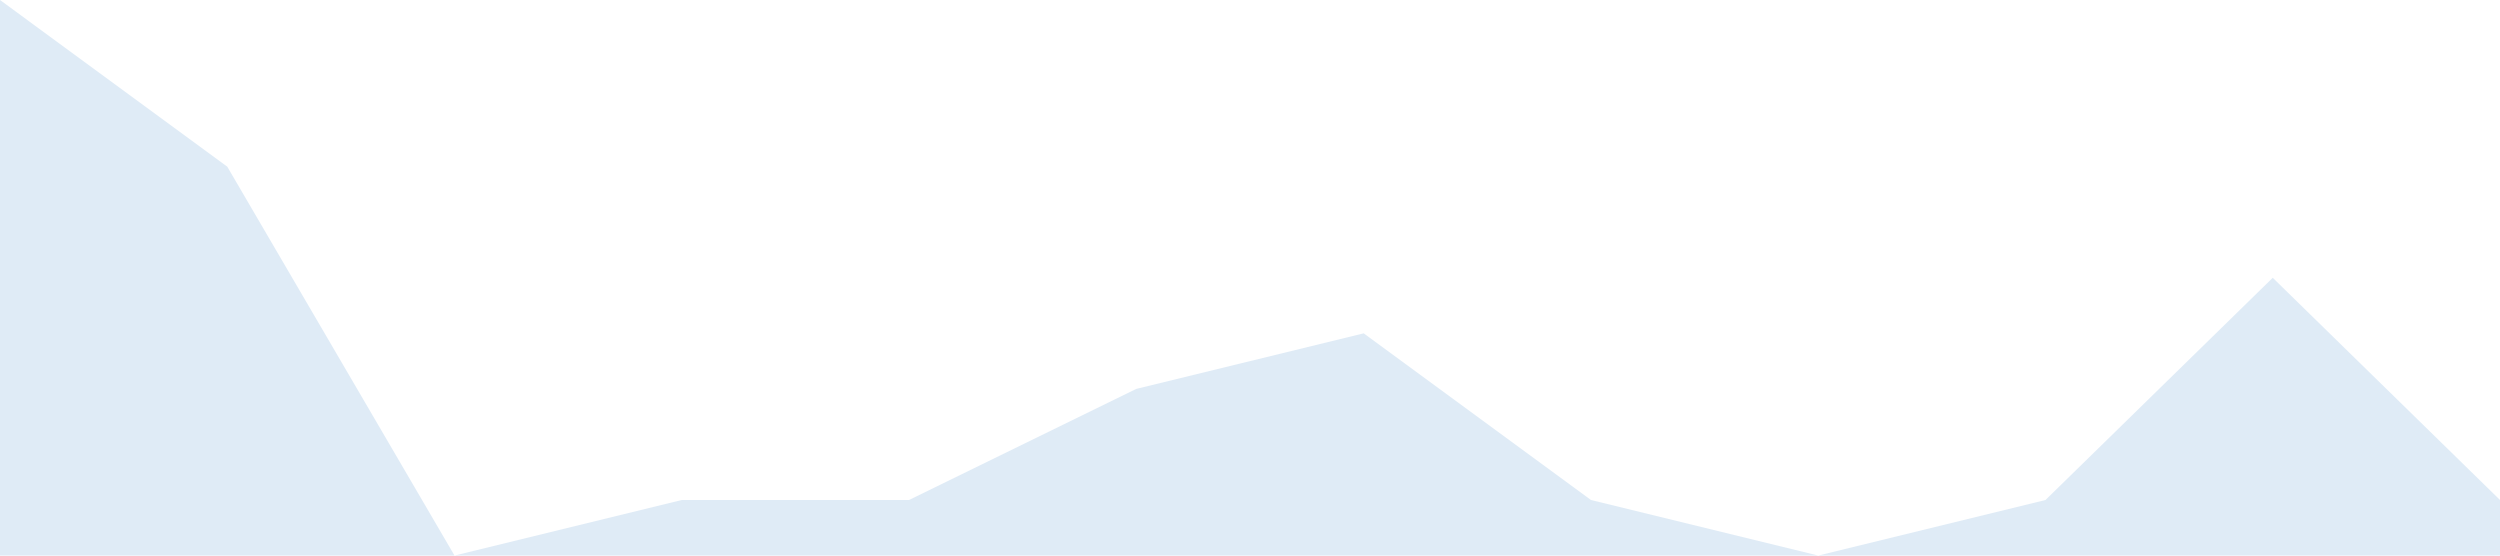 <svg xmlns="http://www.w3.org/2000/svg" viewBox="0 0 1440 320">
  <path fill="#dfebf6" fill-opacity="1" d="M0,0L130.9,96L261.8,320L392.7,288L523.6,288L654.5,224L785.5,192L916.4,288L1047.3,320L1178.2,288L1309.1,160L1440,288L1440,320L1309.1,320L1178.2,320L1047.3,320L916.4,320L785.5,320L654.5,320L523.6,320L392.7,320L261.8,320L130.9,320L0,320Z"></path>
</svg>
